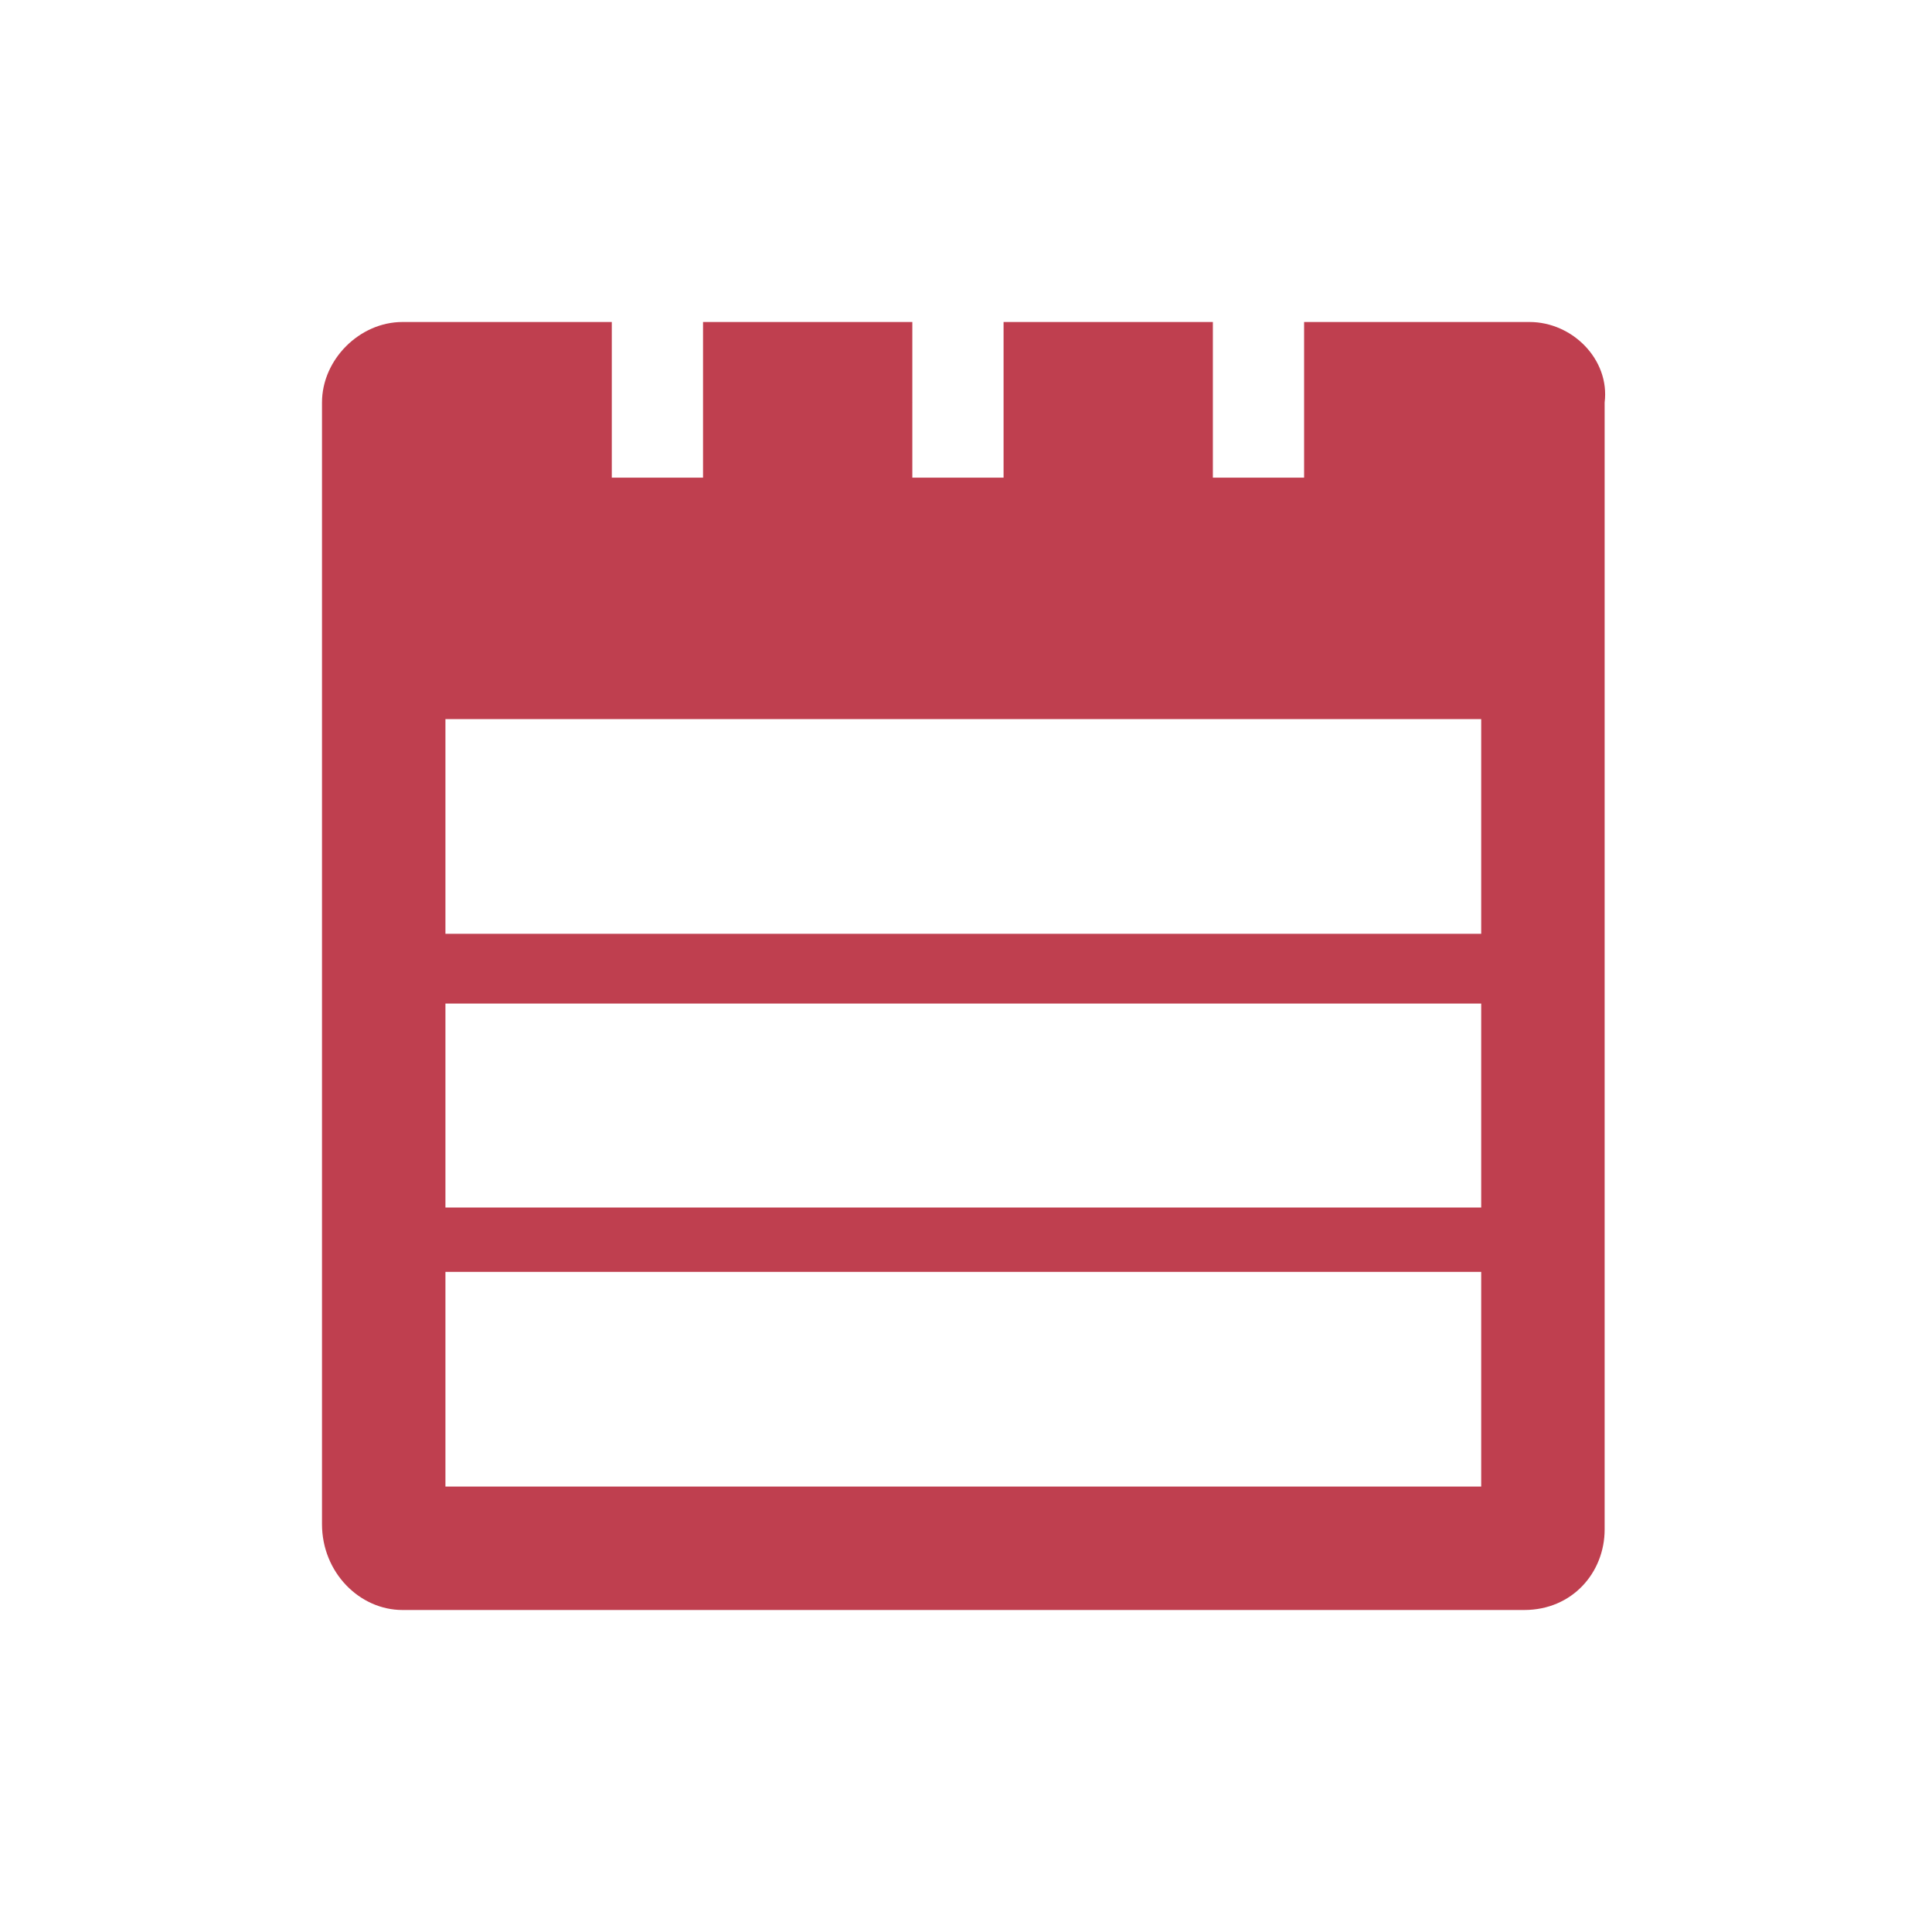 <?xml version="1.0" encoding="utf-8"?>
<!-- Generator: Adobe Illustrator 17.1.0, SVG Export Plug-In . SVG Version: 6.00 Build 0)  -->
<!DOCTYPE svg PUBLIC "-//W3C//DTD SVG 1.1//EN" "http://www.w3.org/Graphics/SVG/1.1/DTD/svg11.dtd">
<svg version="1.1" id="Layer_1" xmlns="http://www.w3.org/2000/svg" xmlns:xlink="http://www.w3.org/1999/xlink" x="0px" y="0px"
	 viewBox="0 0 36 36" enable-background="new 0 0 36 36" xml:space="preserve">
<path fill="#BF3F4F" d="M28.5,6h-4.2v2.9h-1.7V6h-3.9v2.9h-1.7V6h-3.9v2.9h-1.7V6H7.5C6.7,6,6,6.7,6,7.5v20.9C6,29.3,6.7,30,7.5,30
	h20.9c0.9,0,1.5-0.7,1.5-1.5v-21C30,6.7,29.3,6,28.5,6z M27.6,17.4H8.3v-4h19.3V17.4z M8.3,27.7v-4h19.3v4H8.3z M8.3,22.5v-3.8h19.3
	v3.8H8.3z"/>
</svg>
